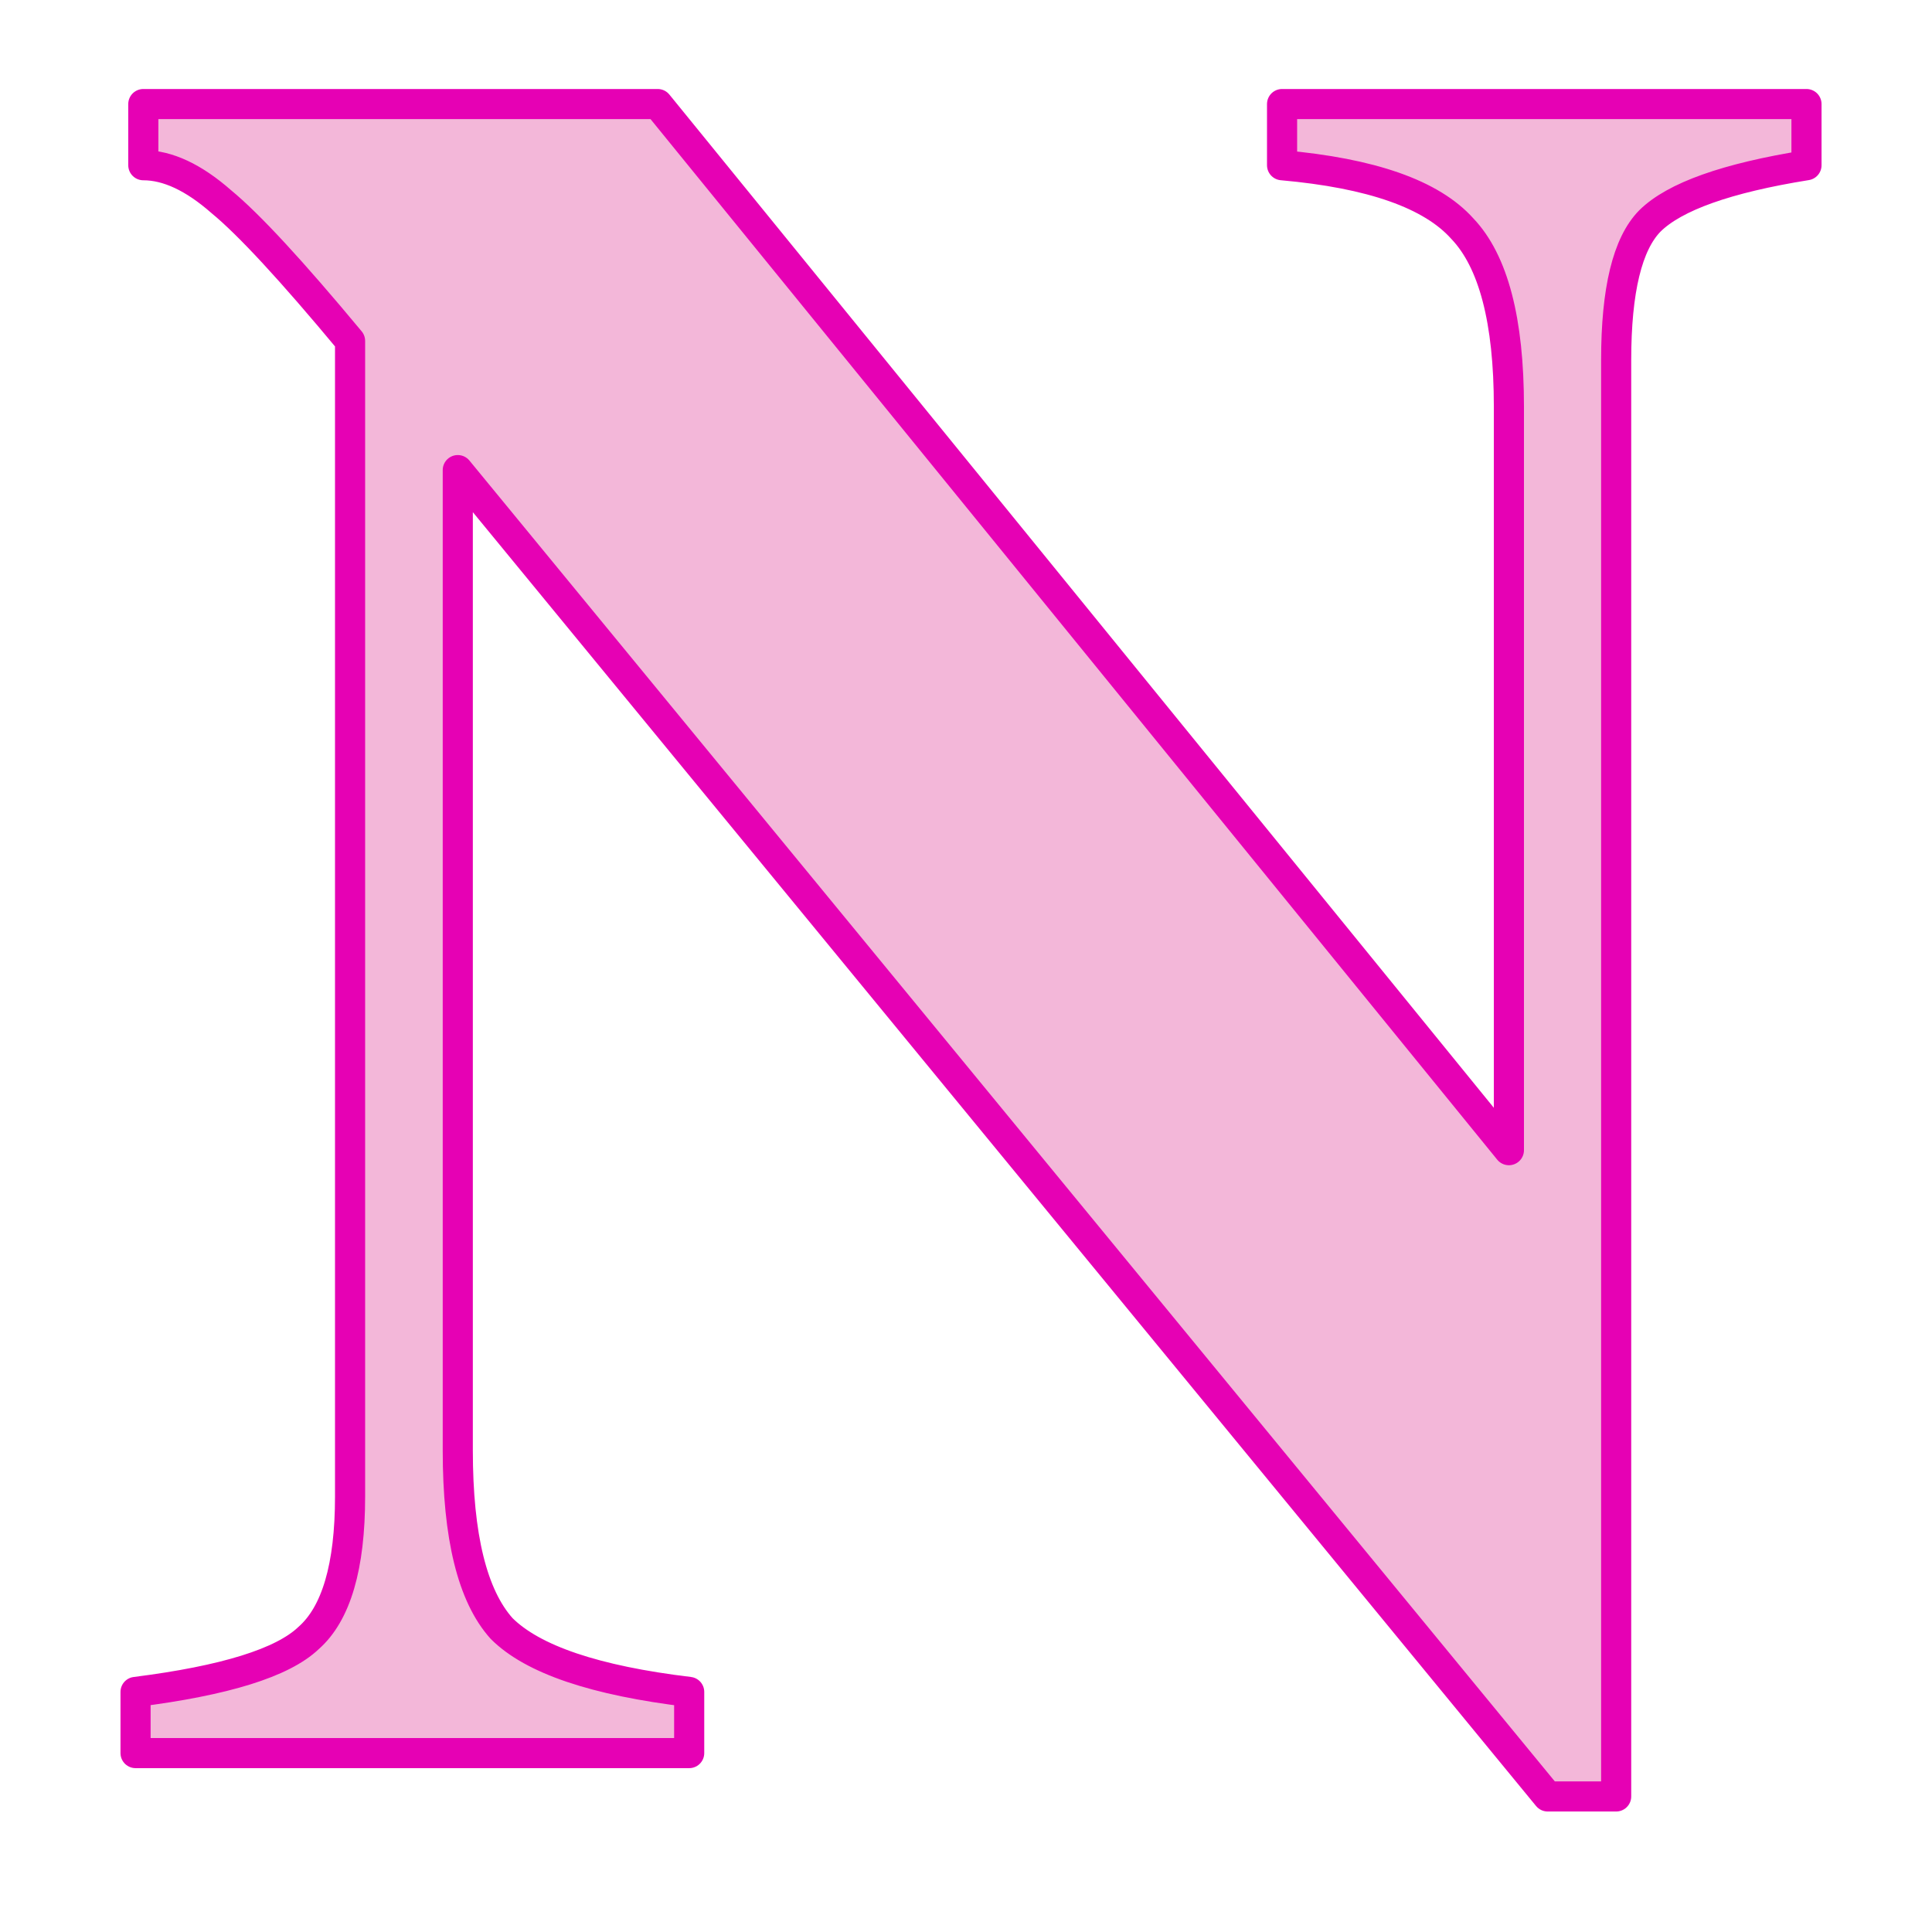 <?xml version="1.0" encoding="UTF-8" standalone="no"?>
<svg
   xmlns:dc="http://purl.org/dc/elements/1.1/"
   xmlns:cc="http://creativecommons.org/ns#"
   xmlns:rdf="http://www.w3.org/1999/02/22-rdf-syntax-ns#"
   xmlns:svg="http://www.w3.org/2000/svg"
   xmlns="http://www.w3.org/2000/svg"
   xmlns:sodipodi="http://sodipodi.sourceforge.net/DTD/sodipodi-0.dtd"
   xmlns:inkscape="http://www.inkscape.org/namespaces/inkscape"
   height="16"
   viewBox="0 0 4.233 4.233"
   width="16"
   id="svg2"
   version="1.1"
   inkscape:version="0.91 r13725"
   sodipodi:docname="sc_bold.svg"
   inkscape:export-filename="/home/tamara/Desktop/IKON/5_258 (tamara)/ca/sc_bold.png"
   inkscape:export-xdpi="90"
   inkscape:export-ydpi="90">
  <defs
     id="defs22" />
  <sodipodi:namedview
     pagecolor="#ffffff"
     bordercolor="#666666"
     borderopacity="1"
     objecttolerance="10"
     gridtolerance="10"
     guidetolerance="10"
     inkscape:pageopacity="0"
     inkscape:pageshadow="2"
     inkscape:window-width="1366"
     inkscape:window-height="718"
     id="namedview20"
     showgrid="true"
     inkscape:zoom="14.75"
     inkscape:cx="-11.79661"
     inkscape:cy="8"
     inkscape:window-x="0"
     inkscape:window-y="0"
     inkscape:window-maximized="1"
     inkscape:current-layer="svg2">
    <inkscape:grid
       type="xygrid"
       id="grid8016" />
  </sodipodi:namedview>
  <linearGradient
     id="a"
     gradientUnits="userSpaceOnUse"
     x1="15.627"
     x2="16.848"
     y1="31.245"
     y2="3.159"
     gradientTransform="scale(0.125,0.125)">
    <stop
       offset="0"
       stop-color="#555"
       id="stop5" />
    <stop
       offset="1"
       id="stop7" />
  </linearGradient>
  <linearGradient
     id="b"
     gradientUnits="userSpaceOnUse"
     x1="4.096"
     x2="29.047"
     y1="10.604"
     y2="10.604"
     gradientTransform="scale(0.125,0.125)">
    <stop
       offset="0"
       stop-color="#3b3e22"
       id="stop10" />
    <stop
       offset="1"
       stop-color="#454545"
       stop-opacity="0"
       id="stop12" />
  </linearGradient>
  <path
     inkscape:connector-curvature="0"
     style="fill:#f3b7d9;fill-opacity:1;stroke:#e601b4;stroke-width:0.066;stroke-linecap:round;stroke-linejoin:round;stroke-miterlimit:4;stroke-dasharray:none;stroke-opacity:1"
     id="path16"
     d="m 1.441,0.228 1.865,2.292 0,-1.629 q 0,-0.283 -0.102,-0.39 Q 3.103,0.388 2.809,0.362 l 0,-0.134 1.149,0 0,0.134 Q 3.696,0.404 3.615,0.484 3.541,0.559 3.541,0.789 l 0,3.147 -0.15,0 -2.388,-2.906 0,2.148 q 0,0.283 0.096,0.39 0.102,0.102 0.411,0.139 l 0,0.134 -1.213,0 0,-0.134 q 0.294,-0.037 0.379,-0.118 0.091,-0.08 0.091,-0.31 l 0,-2.532 Q 0.575,0.516 0.485,0.442 0.394,0.362 0.314,0.362 l 0,-0.134 z" />
</svg>
